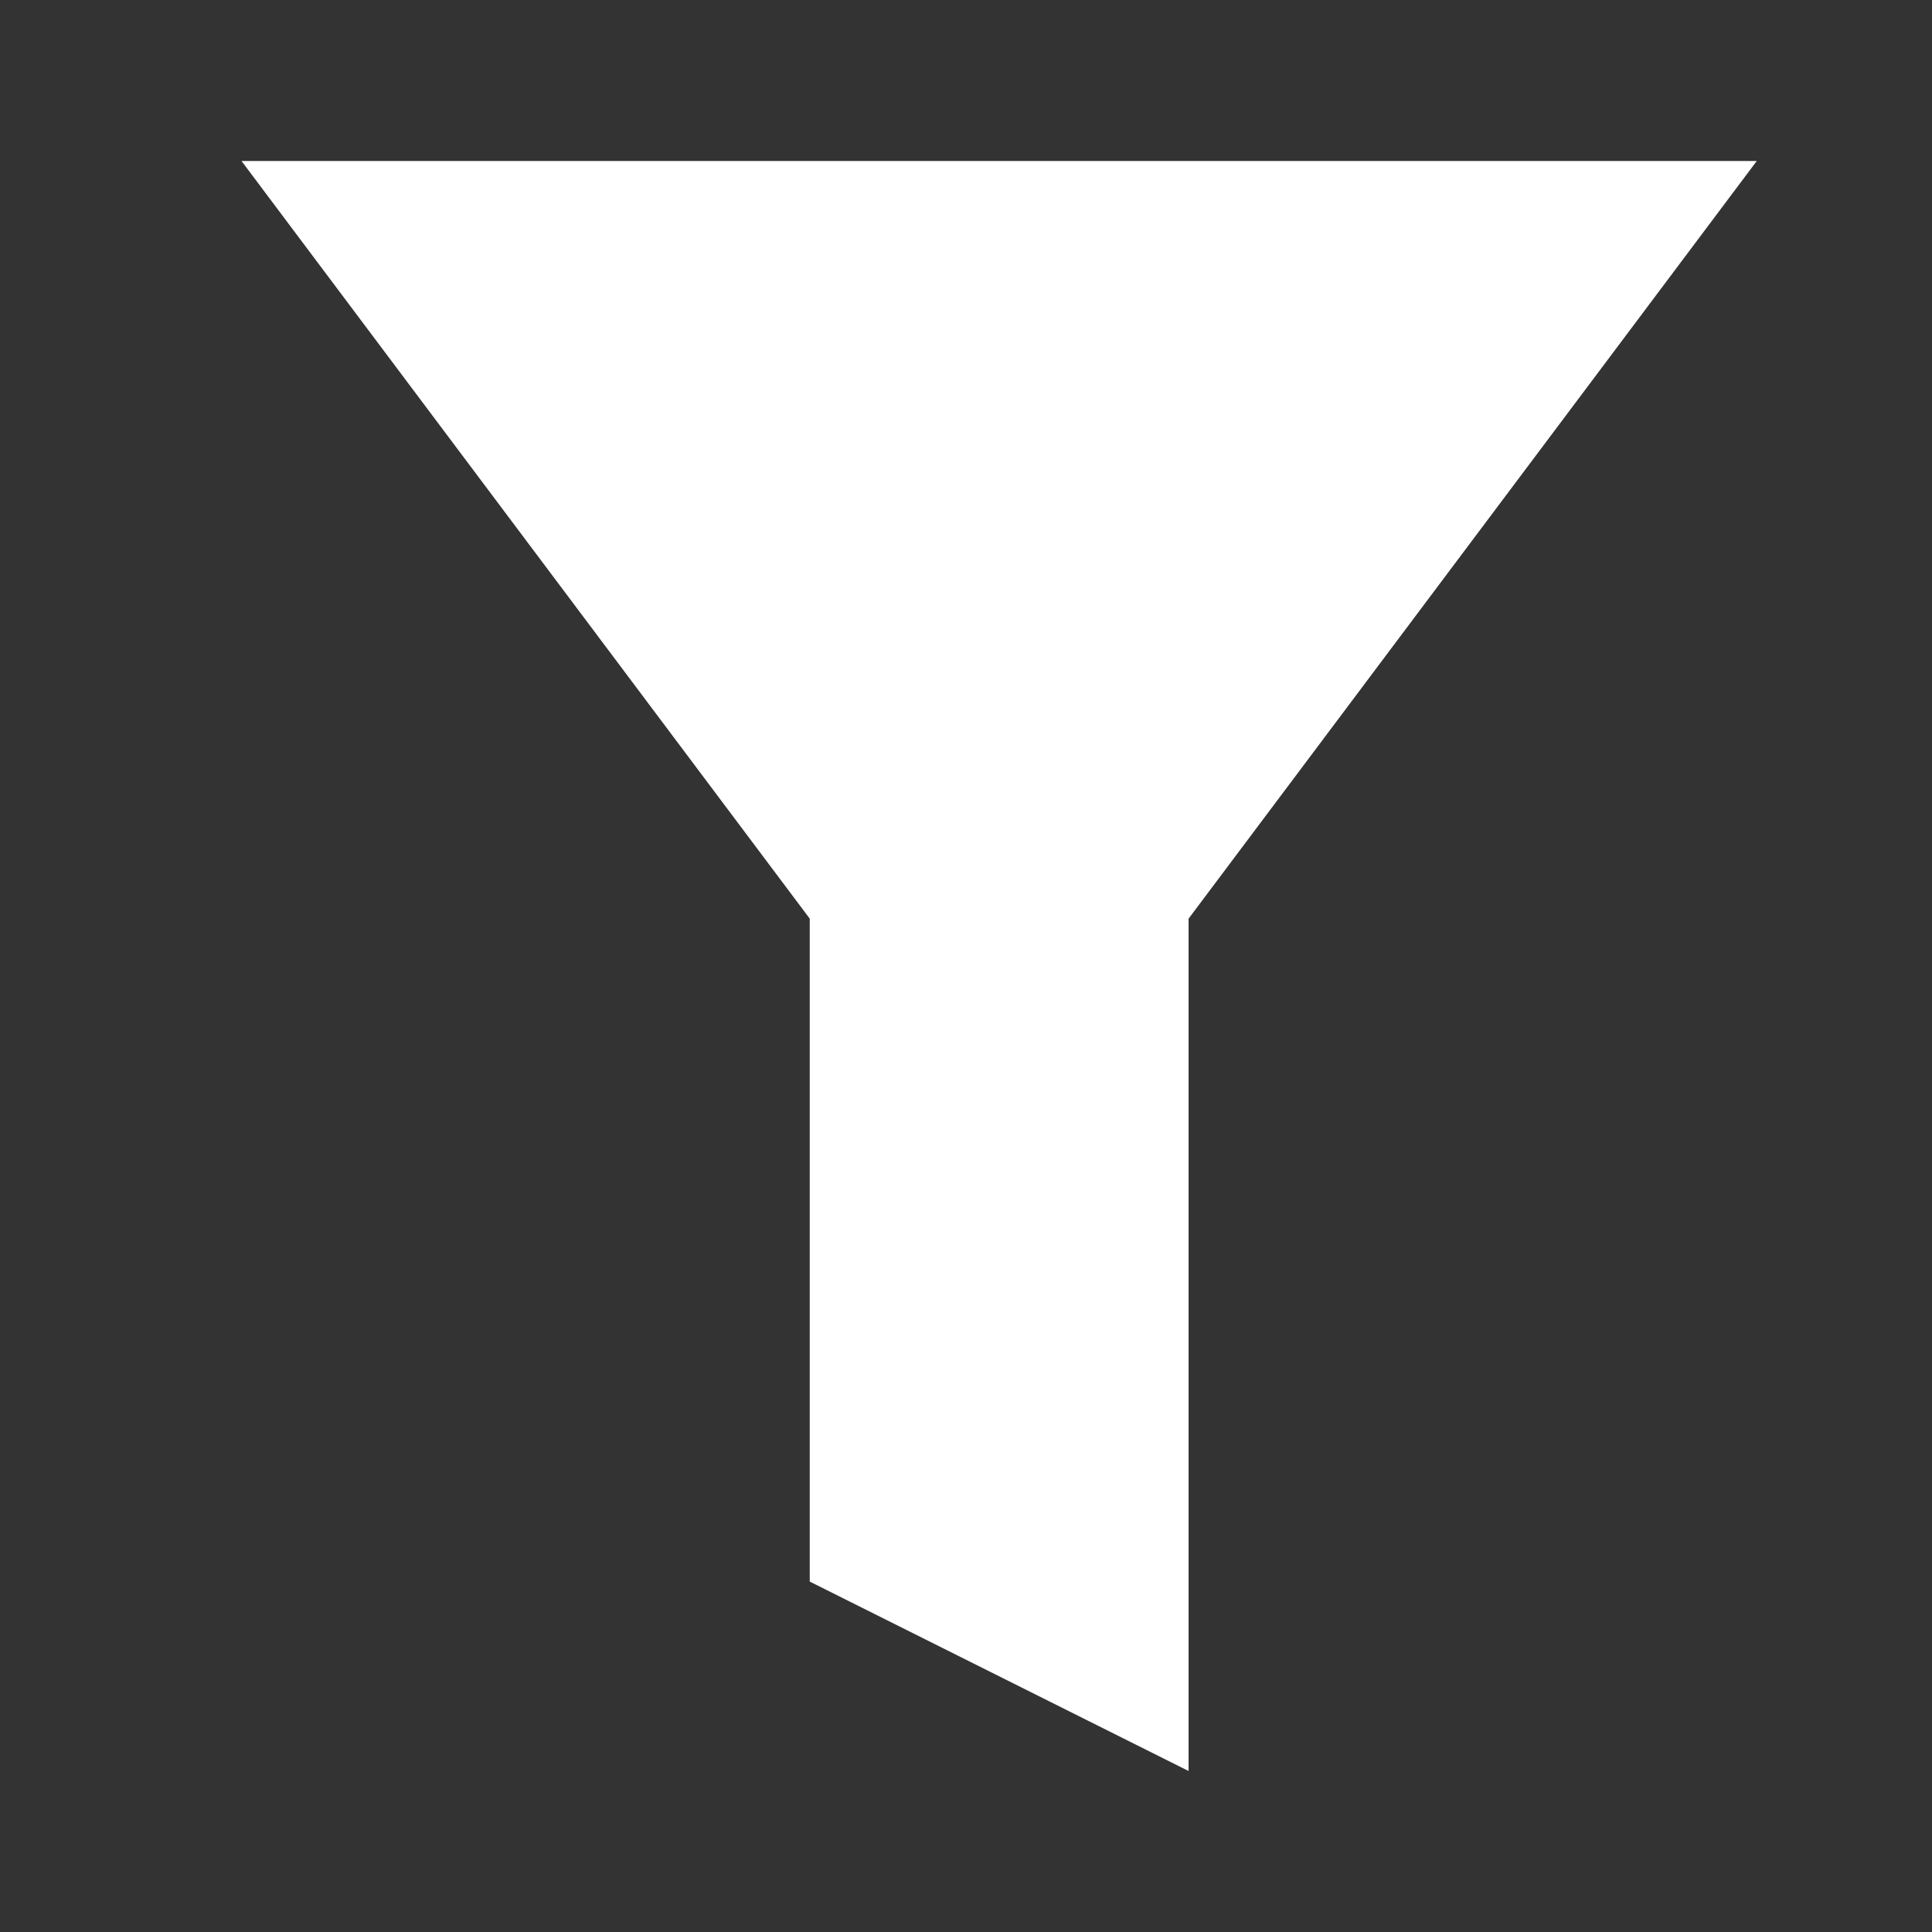 <svg width="24" height="24" viewBox="0 0 24 24" fill="none" xmlns="http://www.w3.org/2000/svg">
<rect x="0" y="0" width="24" height="24" fill="#333333" stroke="none"/>
<path d="M3 2H21.823L14.765 11.412V22L10.059 19.647V11.412L3 2Z" fill="white"/>
</svg>
